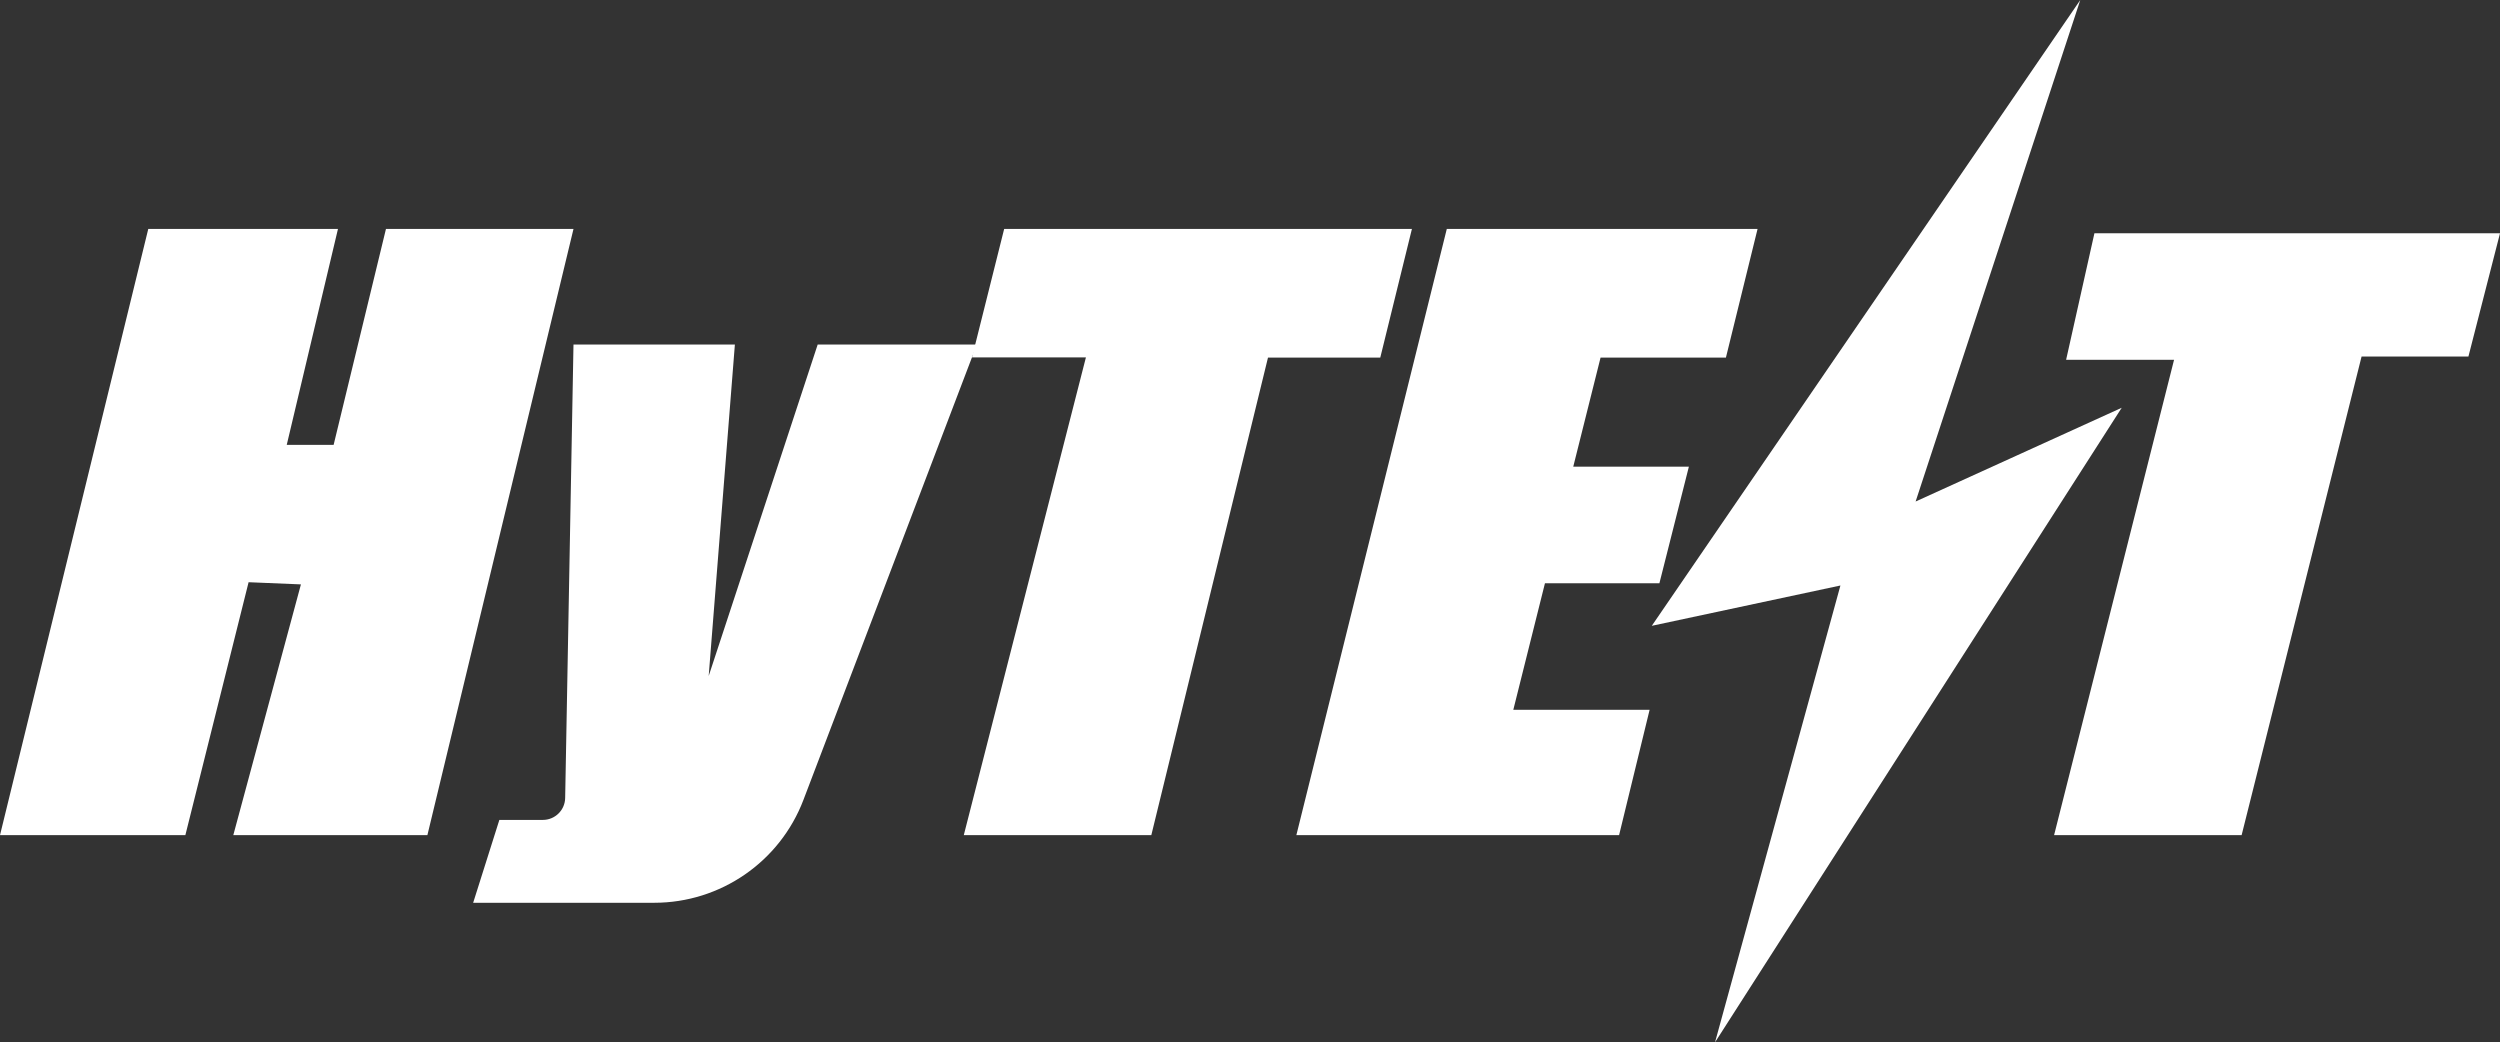 <?xml version="1.0" encoding="UTF-8"?><svg id="Layer_1" xmlns="http://www.w3.org/2000/svg" viewBox="0 0 426.6 177.86"><rect x="0" y="0" width="426.6" height="177.86" fill="#333333" stroke="none"/><polygon points="25.3 39.07 0 142.51 31.63 142.51 42.42 99.35 51.35 99.72 39.81 142.51 72.93 142.51 97.86 39.07 65.86 39.07 56.93 75.91 48.93 75.91 57.67 39.07 25.3 39.07" style="fill:#fff;"/><path d="M97.86,58.79l-1.42,77.38c-.04,2.08-1.73,3.74-3.81,3.74h-7.42l-4.47,14.14h30.89c11.31,0,21.45-6.99,25.47-17.56l29.59-77.7h-27.16l-18.6,56.56,4.47-56.56h-27.53Z" style="fill:#fff;"/><polygon points="171.35 39.07 165.86 60.99 185.3 60.99 164.46 142.51 196.46 142.51 216.37 61.02 235.53 61.02 240.93 39.07 171.35 39.07" style="fill:#fff;"/><polygon points="246.88 39.07 221.21 142.51 276.28 142.51 281.49 121.12 258.23 121.12 263.63 99.53 283.16 99.53 288.19 79.63 268.46 79.63 273.12 61.02 294.51 61.02 299.91 39.07 246.88 39.07" style="fill:#fff;"/><polygon points="354.98 0 281.86 106.79 314.05 99.91 292.65 177.86 362.05 69.58 326.88 85.58 354.98 0" style="fill:#fff;"/><polygon points="357.39 39.81 352.56 61.4 370.98 61.4 350.51 142.51 382.51 142.51 402.98 60.84 421.21 60.84 426.6 39.81 357.39 39.81" style="fill:#fff;"/></svg>